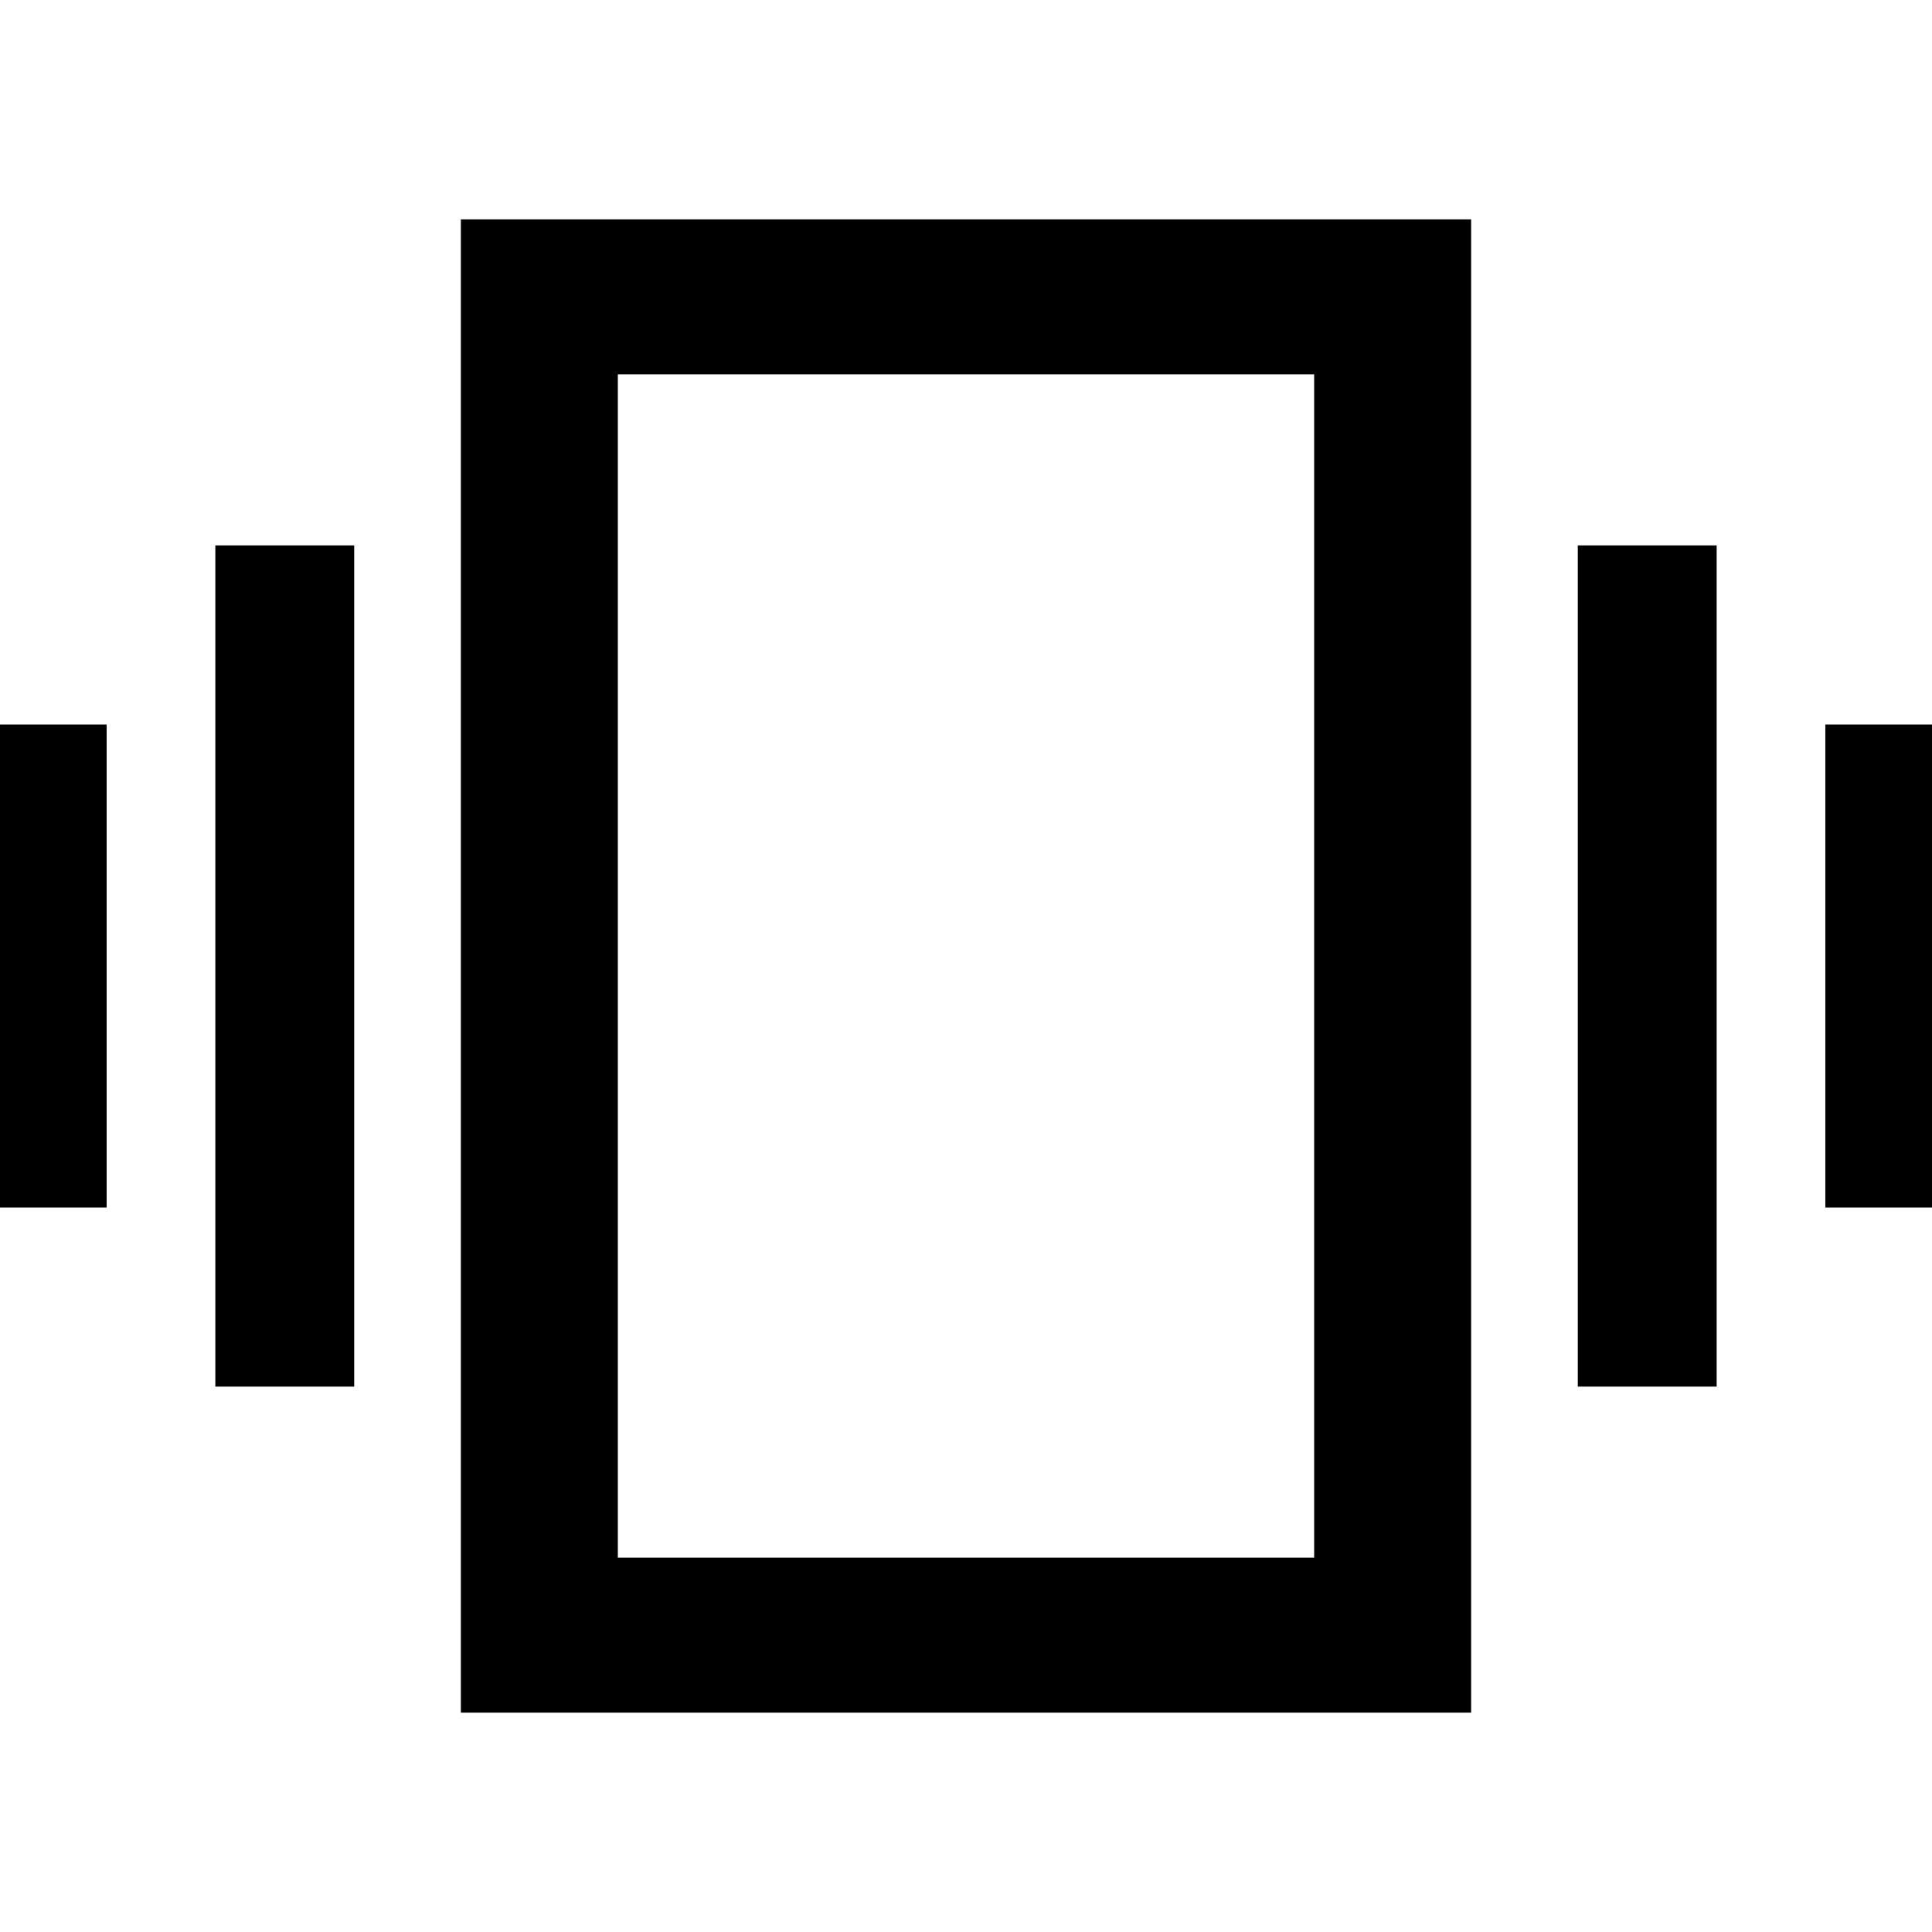 <svg xmlns="http://www.w3.org/2000/svg" height="48" width="48"><path d="M-.8 30V18h3.45v12Zm6.15 4.45v-20.9H8.8v20.9Zm40-4.45V18h3.45v12Zm-6.15 4.45v-20.9h3.45v20.9Zm-27.75 8.1V5.45h25.1v37.1Zm3.9-3.85h17.3V9.3h-17.3Zm0-29.4v29.4Z"/></svg>